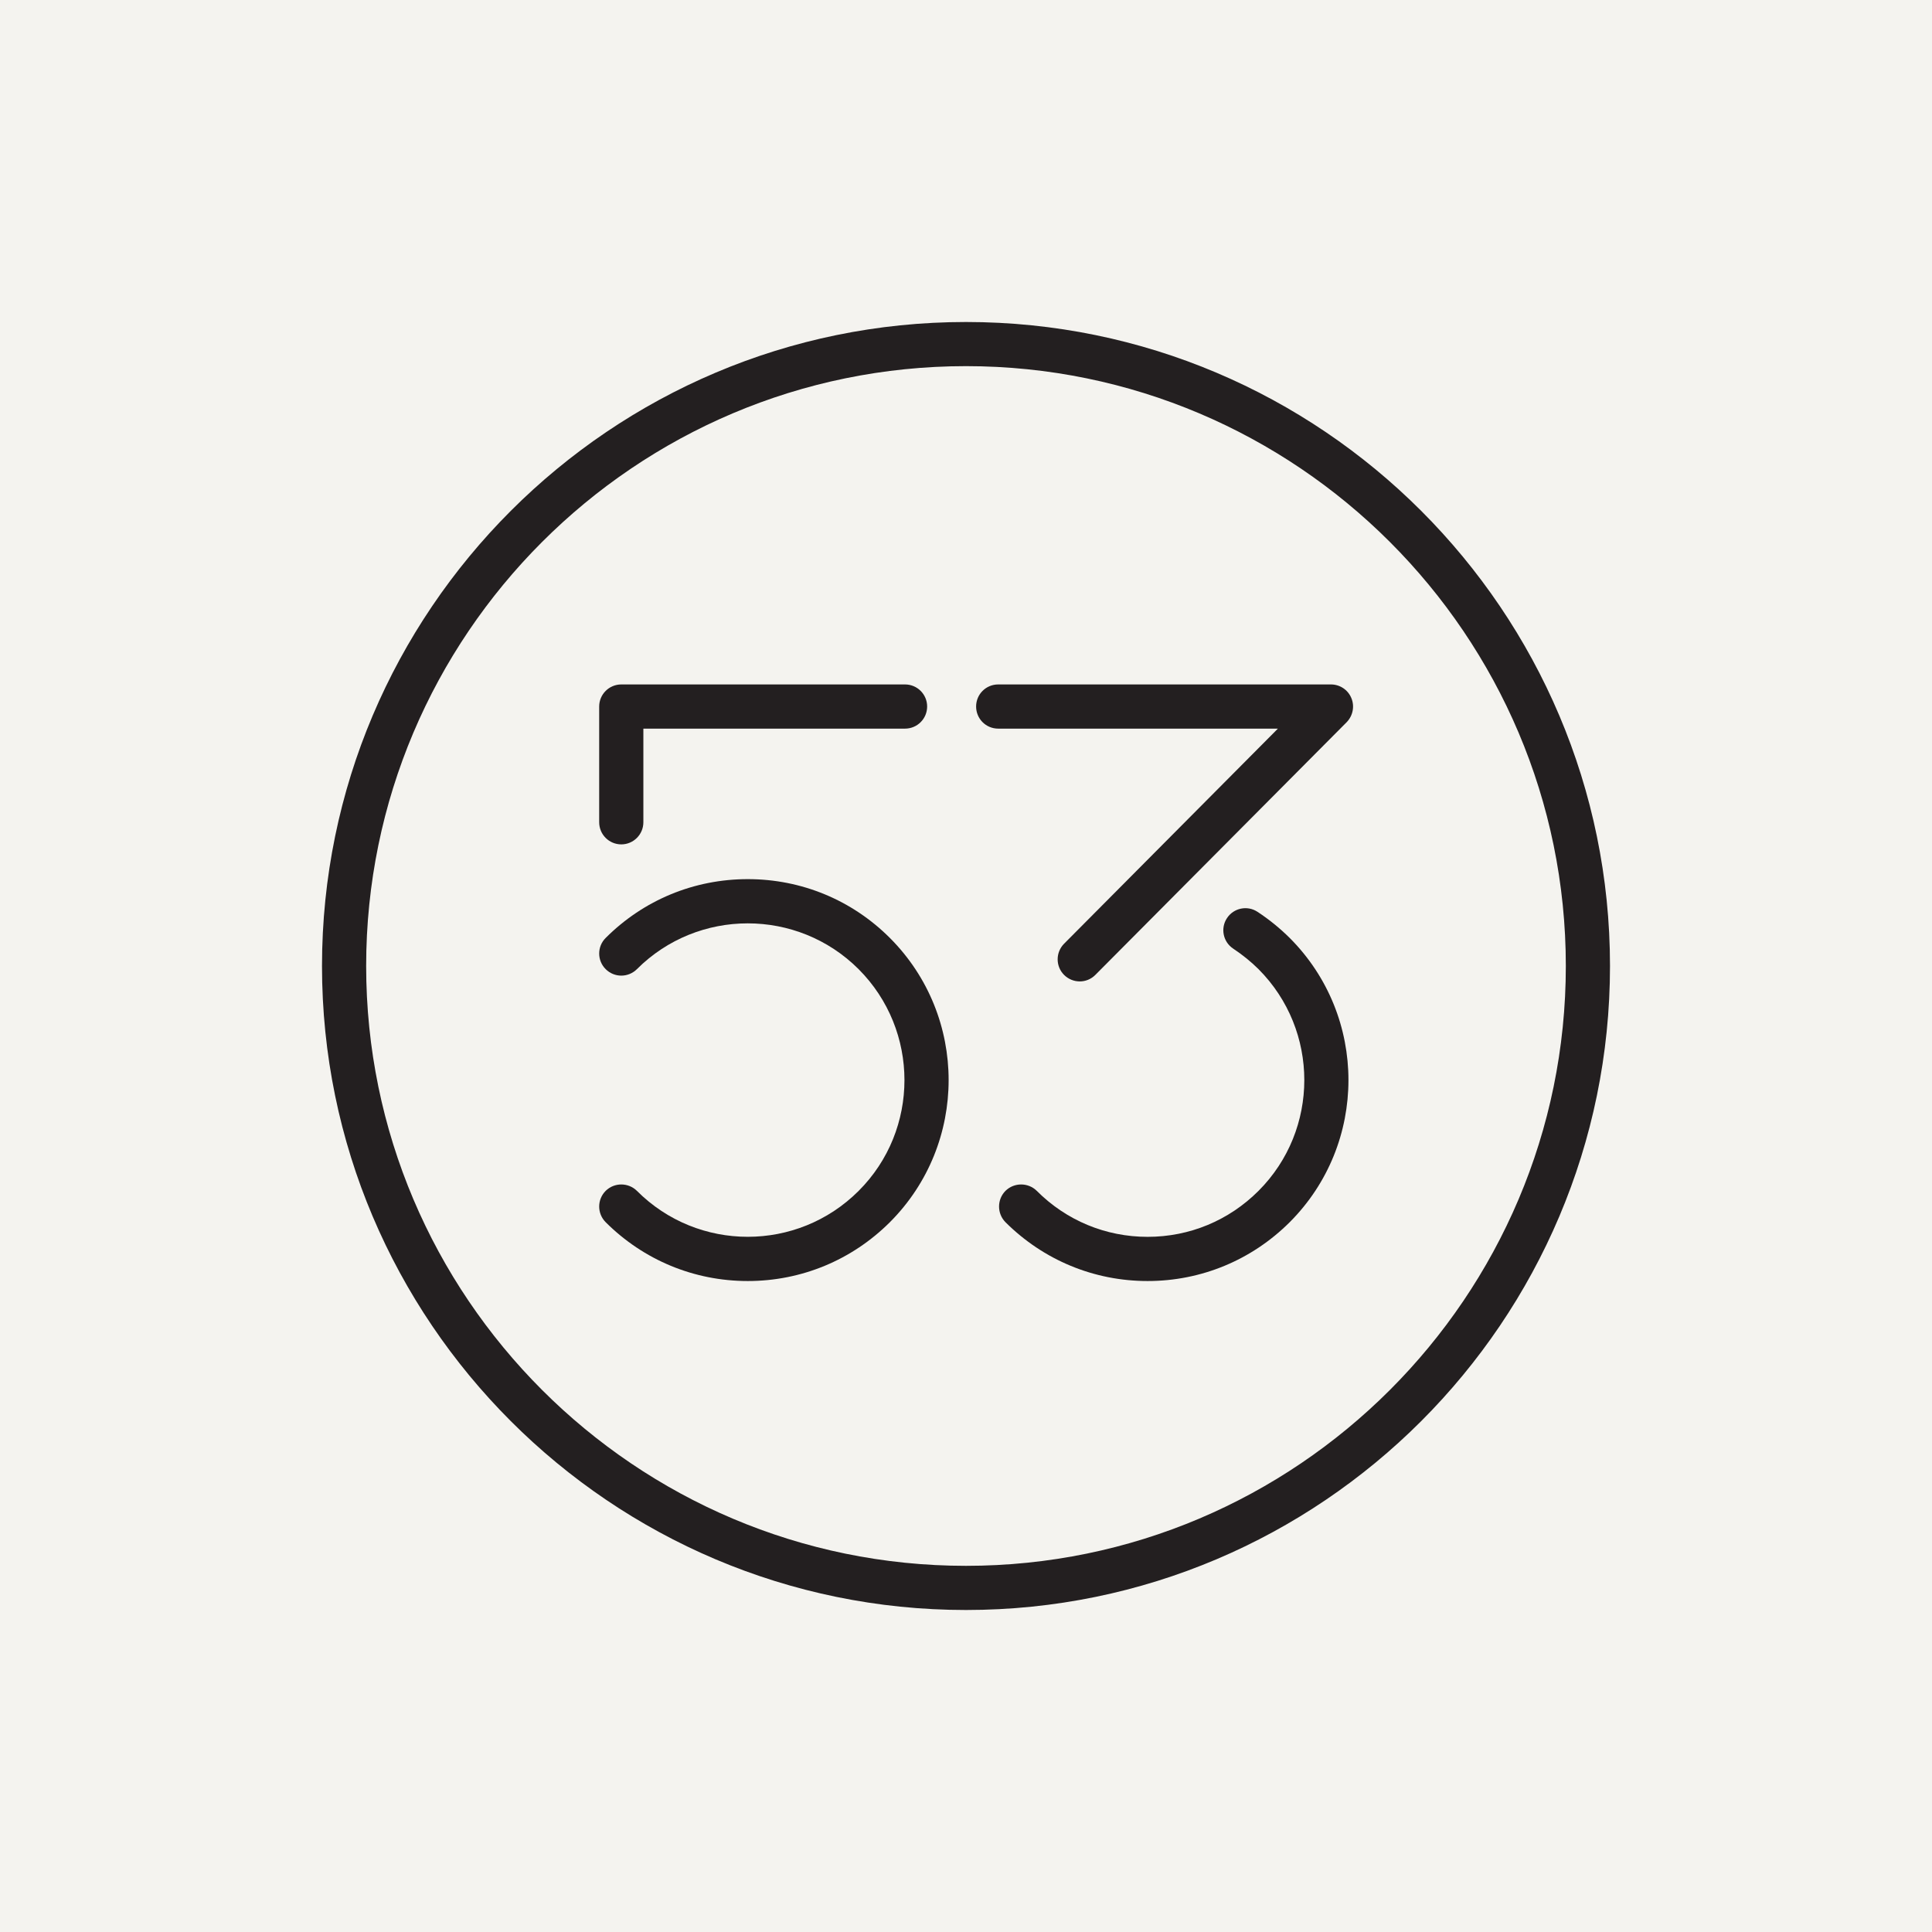 <?xml version="1.0" encoding="utf-8"?>
<!-- Generator: Adobe Illustrator 17.0.0, SVG Export Plug-In . SVG Version: 6.00 Build 0)  -->
<!DOCTYPE svg PUBLIC "-//W3C//DTD SVG 1.1//EN" "http://www.w3.org/Graphics/SVG/1.1/DTD/svg11.dtd">
<svg version="1.1" id="Layer_2" xmlns="http://www.w3.org/2000/svg" xmlns:xlink="http://www.w3.org/1999/xlink" x="0px" y="0px"
	 viewBox="-100 -100 600 600" enable-background="new -100 -100 600 600" xml:space="preserve">
<rect x="-100" y="-100" fill="#F4F3EF" width="600" height="600"/>
<g>
	<path fill="#231F20" d="M200.004,400C89.714,400,0,310.273,0,199.993C0,89.714,89.713,0,200.004,0
		C310.285,0,400,89.714,400,199.993C400,310.273,310.285,400,200.004,400z M200.004,13.708c-102.729,0-186.29,83.556-186.29,186.284
		c0,102.719,83.561,186.292,186.29,186.292c102.709,0,186.278-83.572,186.278-186.292C386.282,97.264,302.714,13.708,200.004,13.708
		z"/>
	<path fill="#231F20" d="M92.95,162.23c-3.791,0-6.867-3.068-6.867-6.873v-35.944c0-3.786,3.076-6.854,6.867-6.854h88.118
		c3.791,0,6.864,3.068,6.864,6.854c0,3.799-3.073,6.868-6.864,6.868H99.805v29.077C99.805,159.162,96.718,162.23,92.95,162.23z"/>
	<path fill="#231F20" d="M132.23,297.836c-16.676,0-32.343-6.51-44.136-18.27c-2.681-2.704-2.681-7.039,0-9.73
		c2.687-2.65,7.021-2.65,9.712,0c18.971,19.02,49.852,19.02,68.859,0c18.978-18.96,18.958-49.85-0.024-68.861
		c-18.983-18.956-49.864-18.956-68.835,0c-2.692,2.688-7.026,2.688-9.712,0c-2.681-2.672-2.681-7.022,0-9.685
		c11.793-11.79,27.46-18.265,44.136-18.265c16.663,0,32.341,6.475,44.133,18.265c24.324,24.349,24.324,63.933,0,88.276
		C164.572,291.325,148.893,297.836,132.23,297.836z"/>
	<path fill="#231F20" d="M256.396,297.836c-16.668,0-32.331-6.51-44.14-18.27c-2.653-2.704-2.653-7.039,0-9.73
		c2.695-2.65,7.044-2.65,9.729,0c9.192,9.219,21.419,14.277,34.411,14.277c13.008,0,25.233-5.059,34.444-14.277
		c18.967-18.96,18.967-49.85,0-68.861c-2.367-2.353-5.032-4.486-7.819-6.34c-3.179-2.073-4.065-6.35-1.976-9.493
		c2.08-3.17,6.324-4.05,9.479-1.967c3.599,2.36,6.95,5.089,10.005,8.115c24.325,24.349,24.325,63.933,0,88.276
		C288.735,291.325,273.056,297.836,256.396,297.836z"/>
	<path fill="#231F20" d="M235.333,204.789c-1.742,0-3.513-0.674-4.853-1.999c-2.683-2.673-2.683-7.013-0.023-9.707l66.408-66.802
		h-86.861c-3.815,0-6.863-3.069-6.863-6.868c0-3.786,3.048-6.854,6.863-6.854h103.344c2.762,0,5.271,1.661,6.326,4.23
		c1.072,2.558,0.481,5.491-1.447,7.488l-78.036,78.466C238.866,204.1,237.091,204.789,235.333,204.789z"/>
</g>
</svg>
